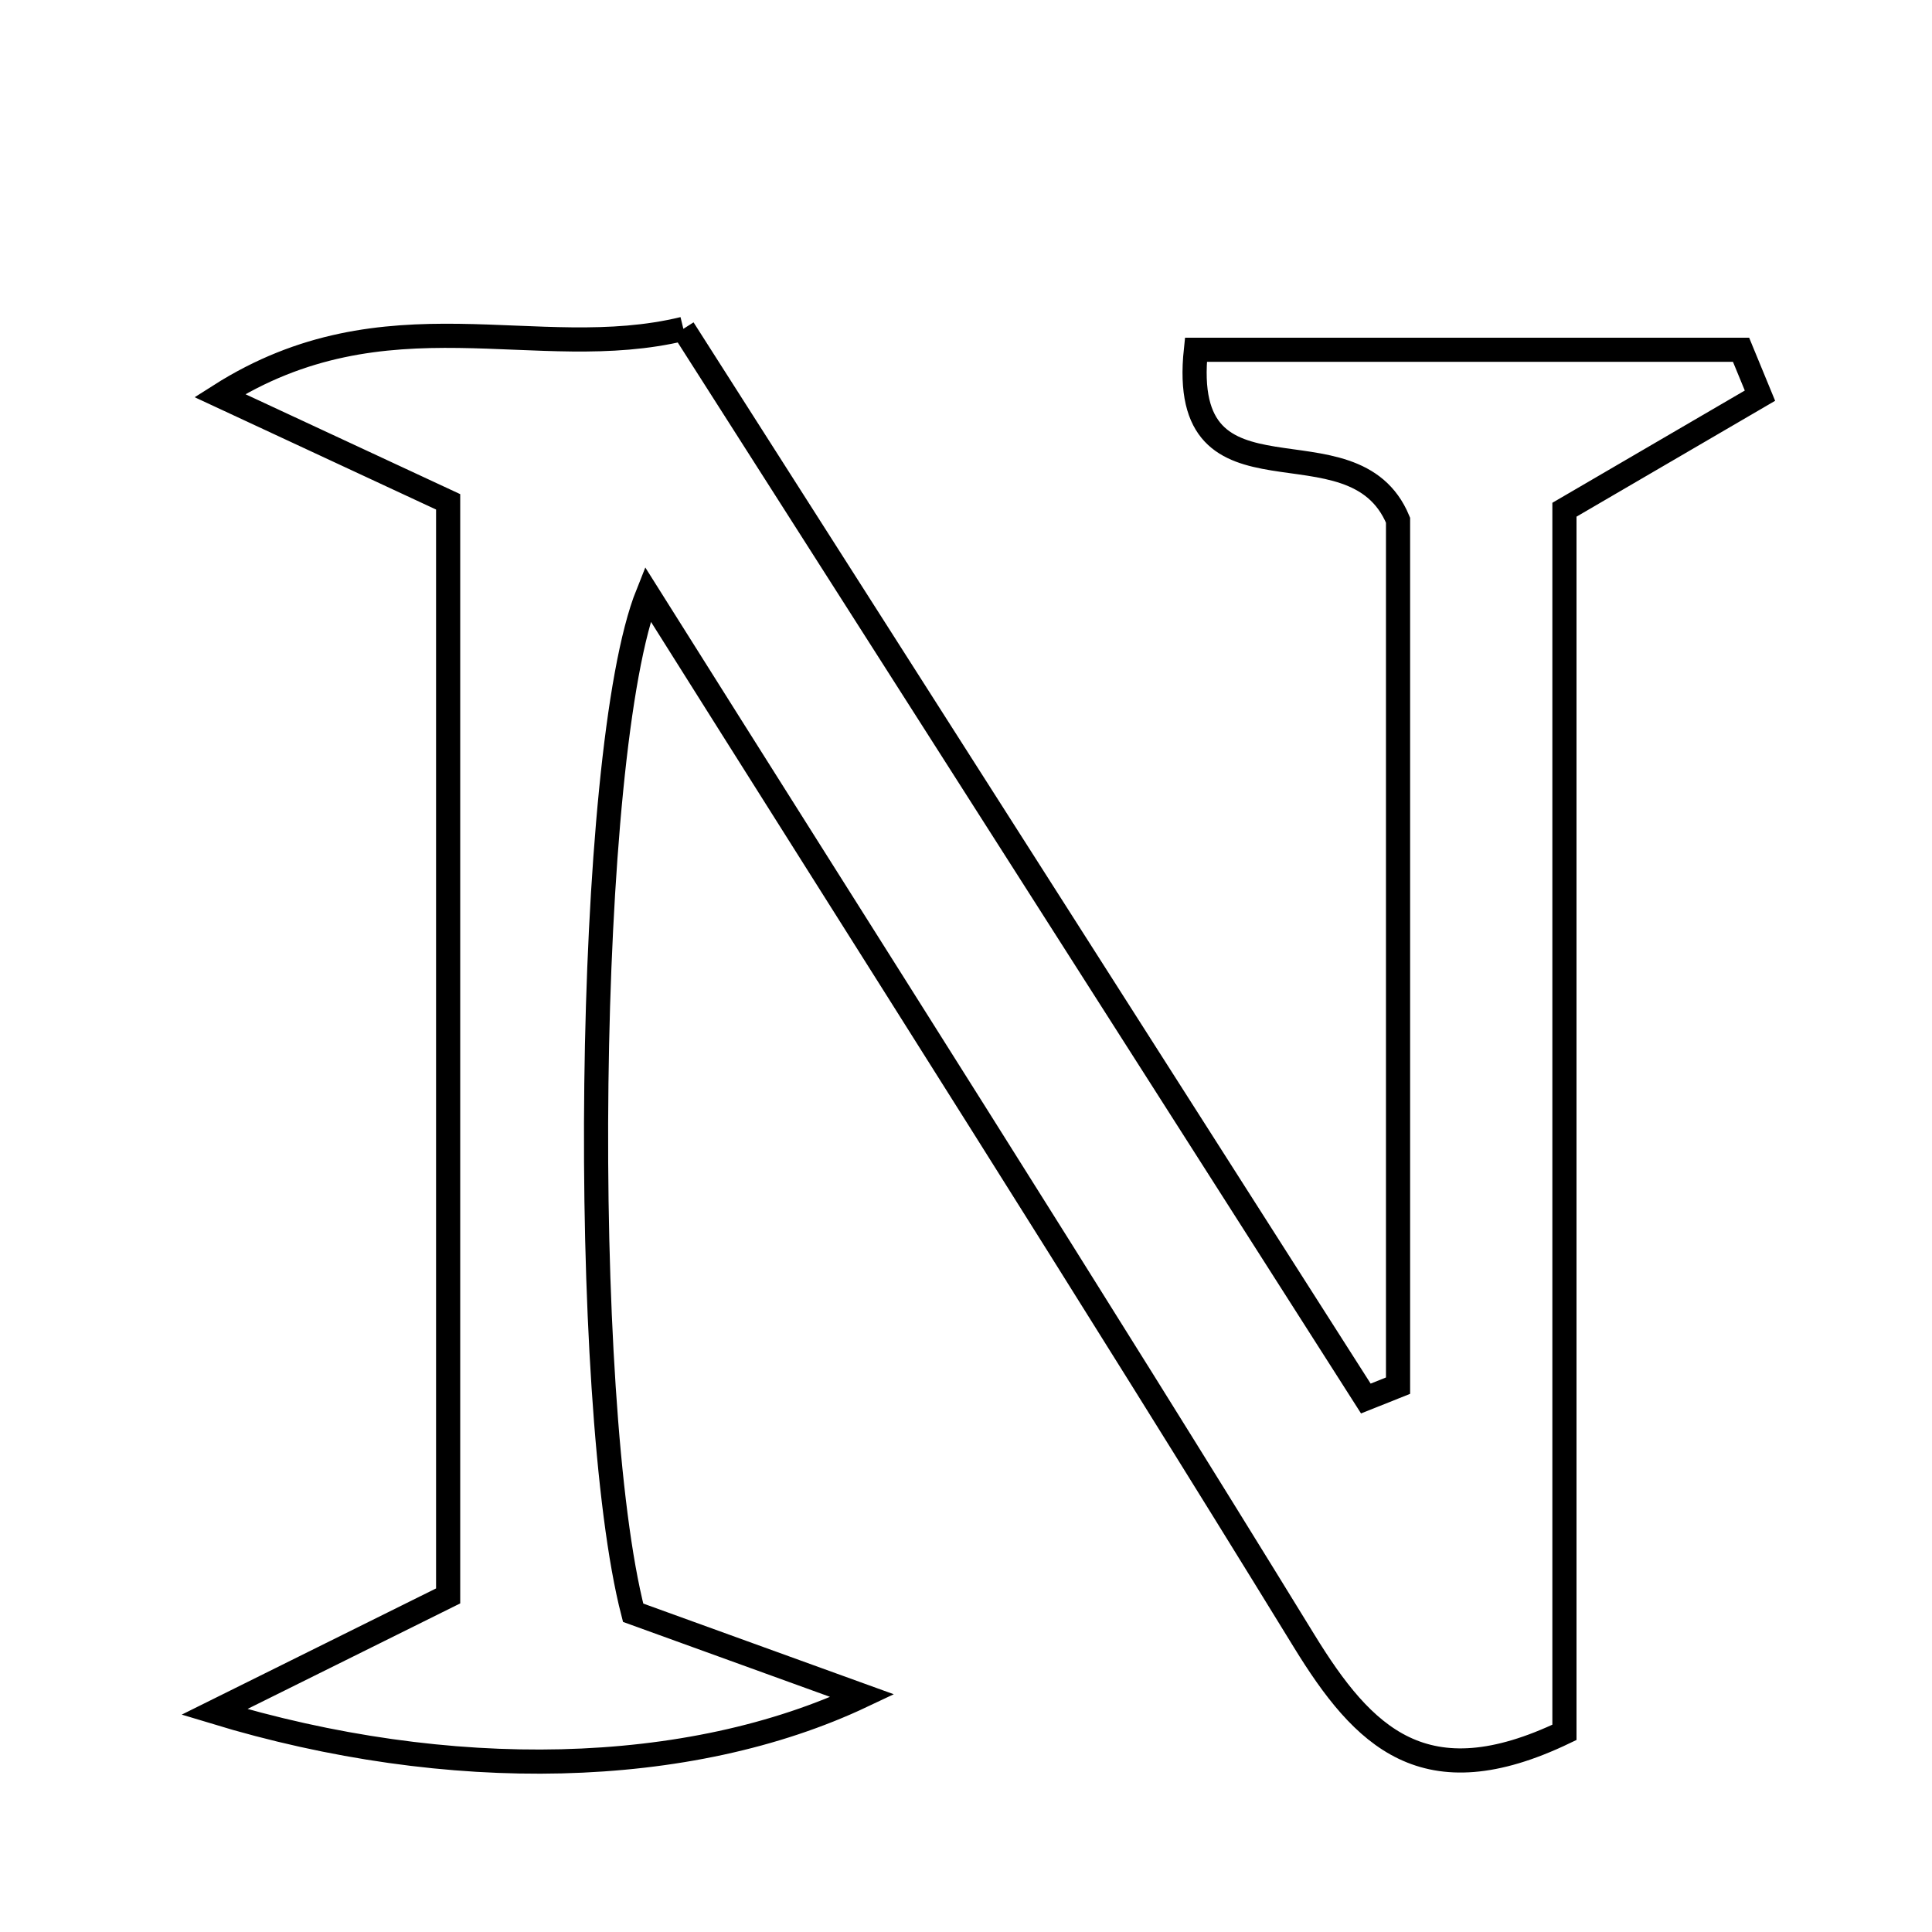 <svg xmlns="http://www.w3.org/2000/svg" viewBox="0.0 0.0 24.0 24.0" height="200px" width="200px"><path fill="none" stroke="black" stroke-width=".3" stroke-opacity="1.0"  filling="0" d="M8.489 4.085 C11.359 8.583 14.163 12.978 16.967 17.373 C17.1 17.32 17.234 17.266 17.367 17.213 C17.367 13.533 17.367 9.854 17.367 6.462 C16.808 5.118 14.63 6.469 14.856 4.345 C17.122 4.345 19.375 4.345 21.628 4.345 C21.706 4.535 21.785 4.725 21.863 4.915 C21.14 5.337 20.418 5.758 19.434 6.332 C19.434 11.329 19.434 16.486 19.434 21.52 C17.697 22.353 16.937 21.584 16.2 20.384 C13.543 16.057 10.811 11.775 8.046 7.379 C7.261 9.34 7.191 17.424 7.865 20.034 C8.699 20.336 9.533 20.638 10.713 21.065 C8.56 22.084 5.58 22.152 2.663 21.266 C3.828 20.688 4.598 20.306 5.567 19.825 C5.567 15.235 5.567 10.776 5.567 6.234 C4.711 5.836 3.889 5.453 2.73 4.914 C4.797 3.599 6.665 4.528 8.489 4.085"></path></svg>
